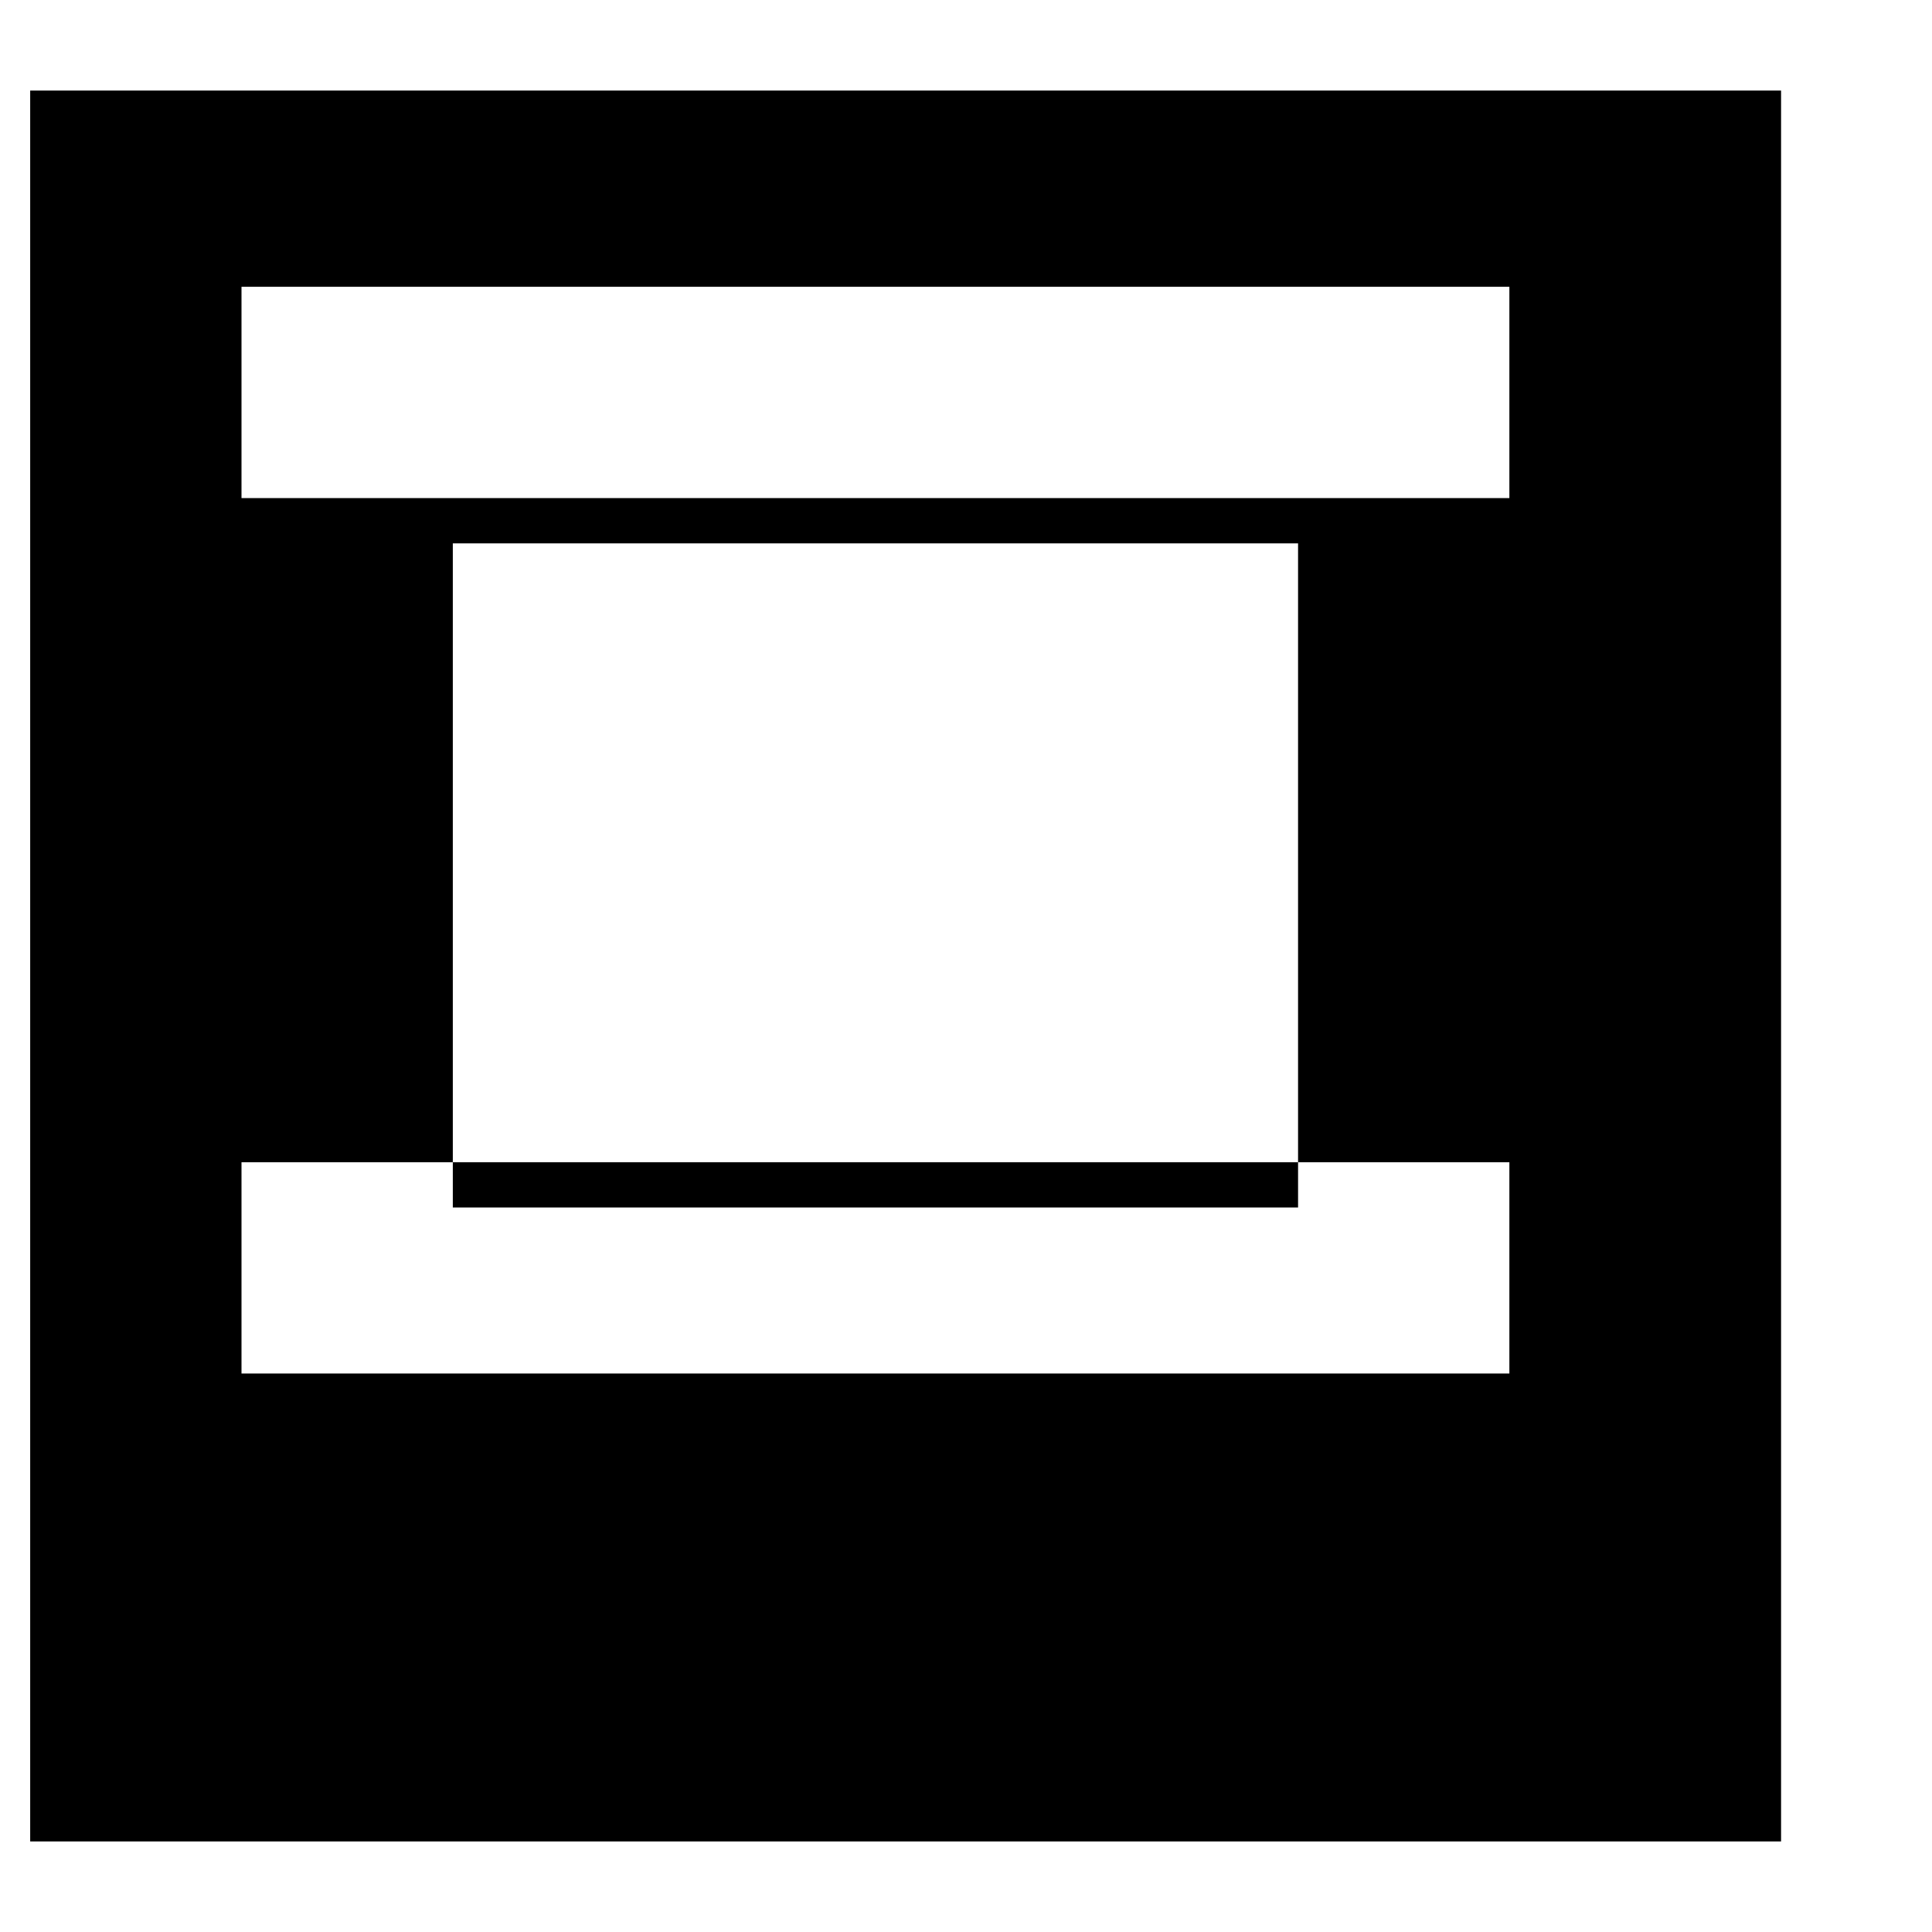 <?xml version="1.0" standalone="no"?>
<!DOCTYPE svg PUBLIC "-//W3C//DTD SVG 20010904//EN" "http://www.w3.org/TR/2001/REC-SVG-20010904/DTD/svg10.dtd">
<svg version="1.0" xmlns="http://www.w3.org/2000/svg"
 width="512pt" height="512pt" viewBox="0 0 512 512"
 preserveAspectRatio="xMidYMid meet">
<g transform="translate(0,512) scale(0.1,-0.1)"
fill="#000000" stroke="none">
<path d="M80 2560 l0 -2320 2320 0 2320 0 0 2320 0 2320 -2320 0 -2320 0 0
-2320z m3920 1520 l0 -280 -1680 0 -1680 0 0 280 0 280 1680 0 1680 0 0 -280z
m-560 -1280 l0 -880 -1120 0 -1120 0 0 880 0 880 1120 0 1120 0 0 -880z m560
-1040 l0 -280 -1680 0 -1680 0 0 280 0 280 1680 0 1680 0 0 -280z"/>
</g>
</svg>
